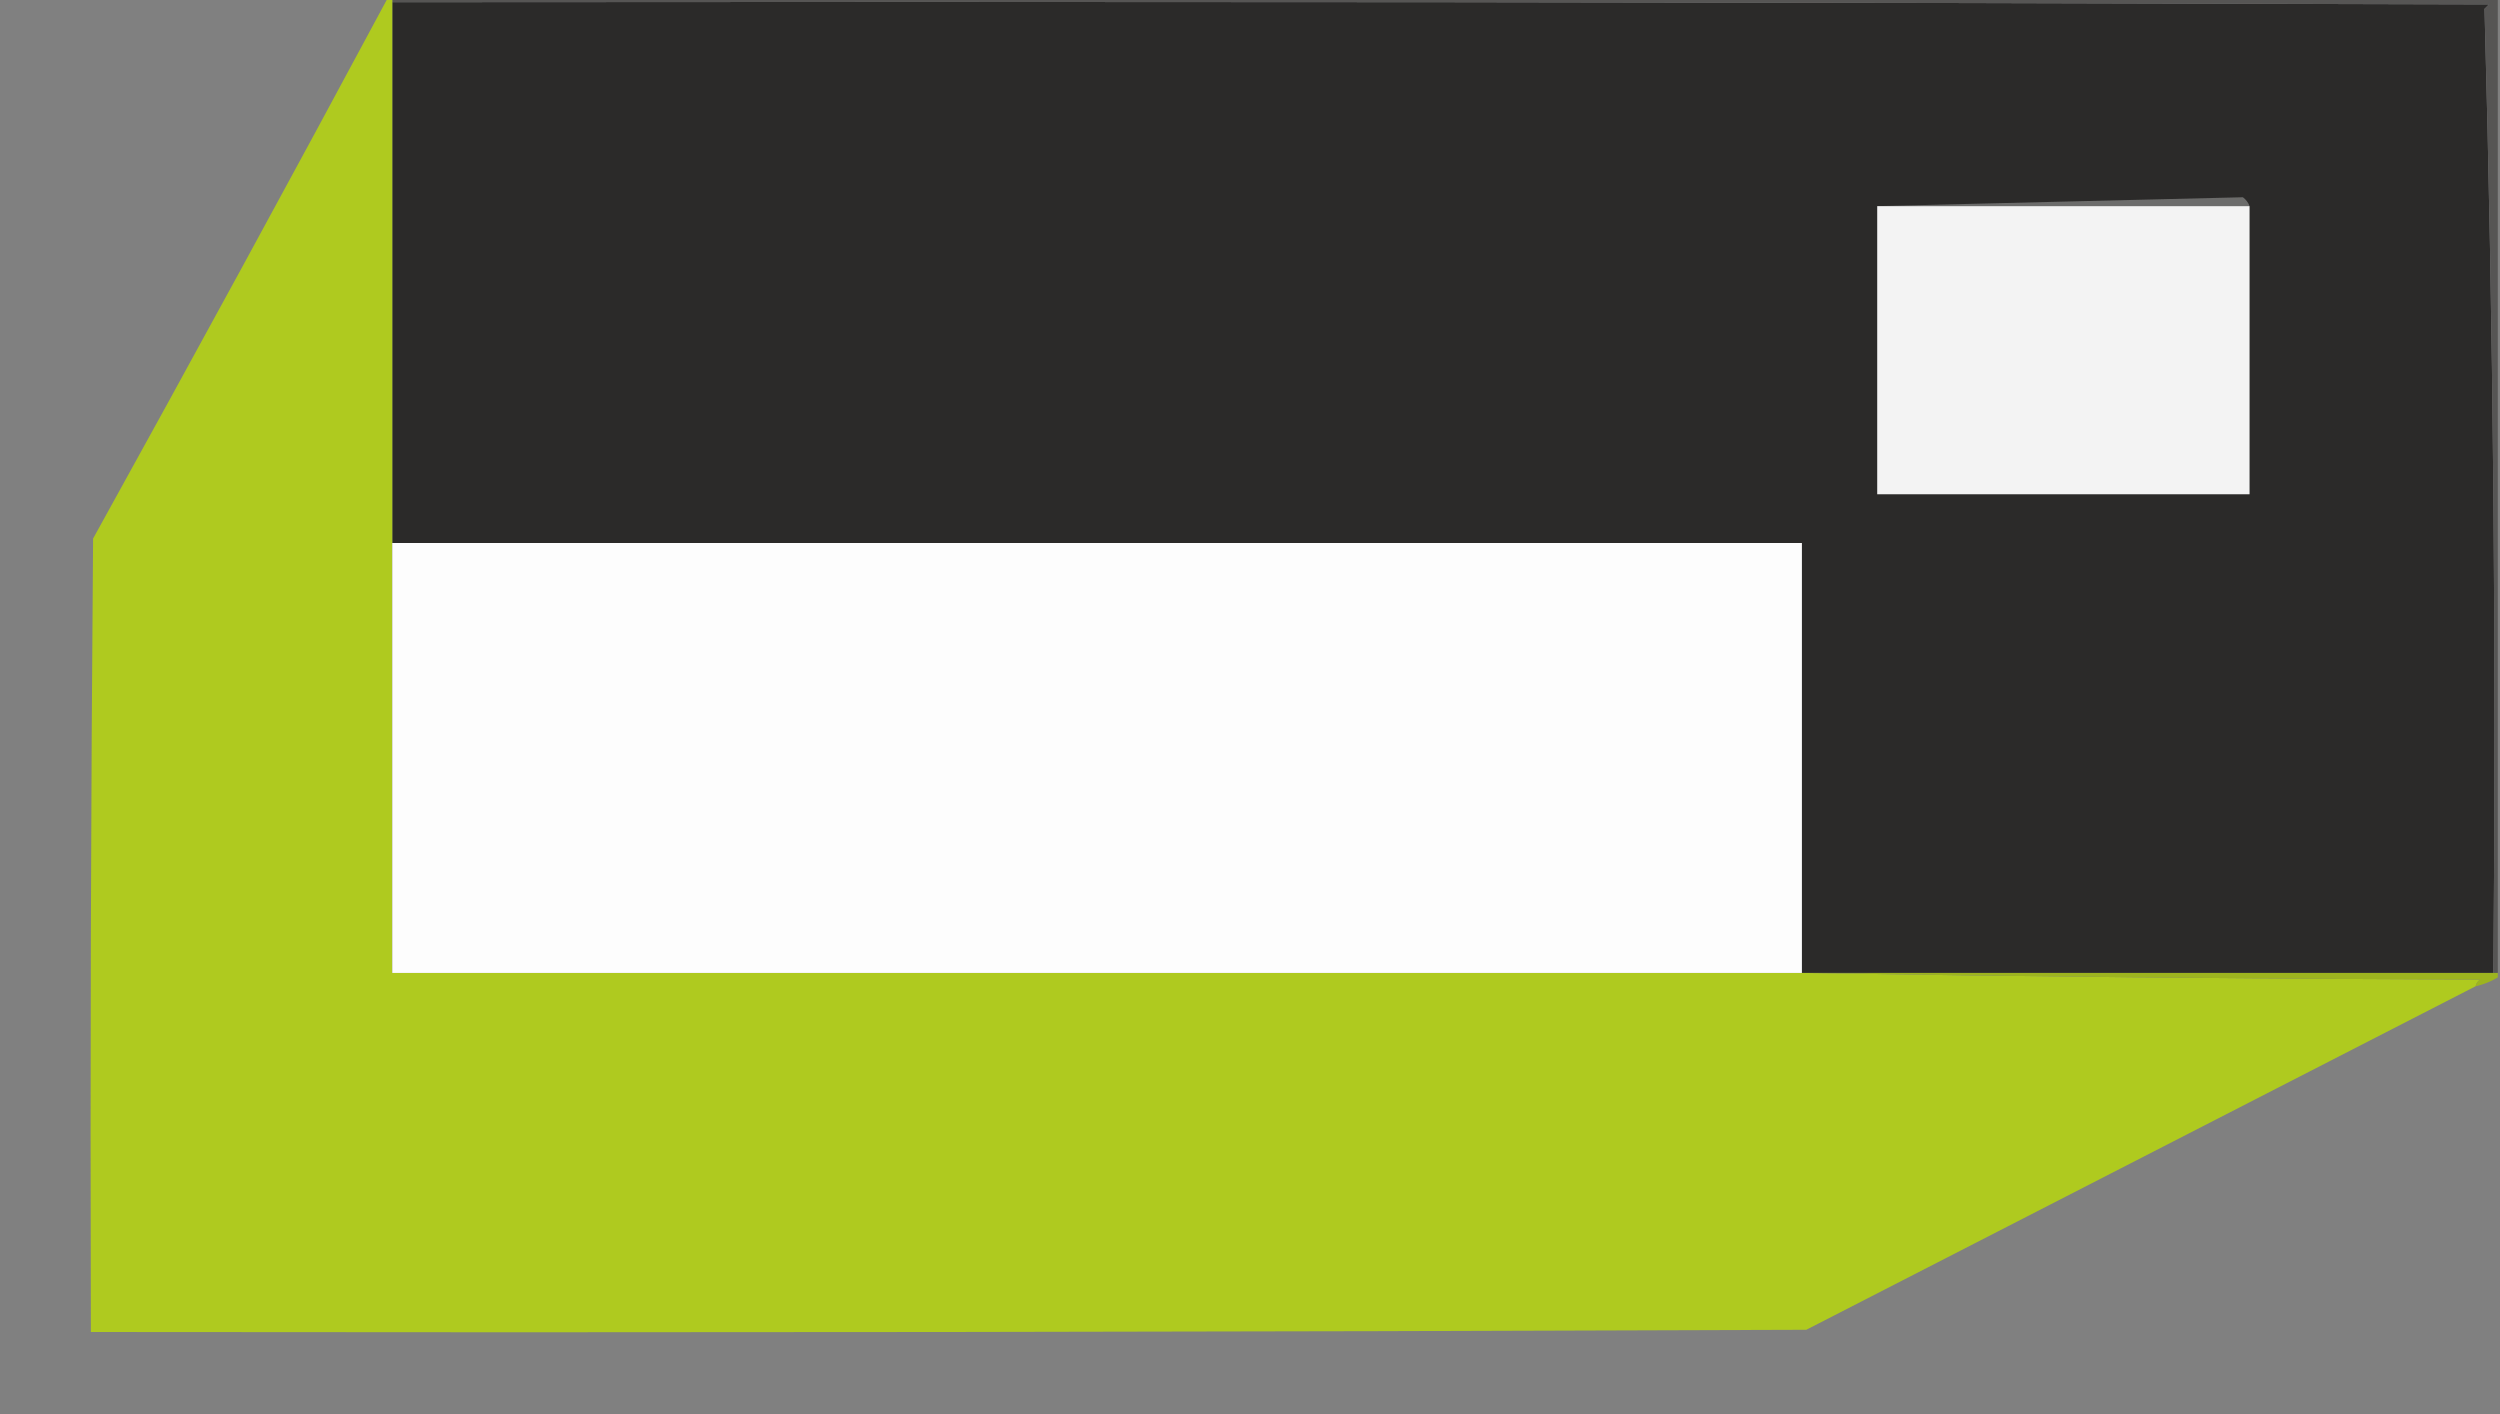 <?xml version="1.0" encoding="UTF-8"?>
<!DOCTYPE svg PUBLIC "-//W3C//DTD SVG 1.1//EN" "http://www.w3.org/Graphics/SVG/1.1/DTD/svg11.dtd">
<svg xmlns="http://www.w3.org/2000/svg" version="1.1" width="564px" height="319px" style="shape-rendering:geometricPrecision; text-rendering:geometricPrecision; image-rendering:optimizeQuality; fill-rule:evenodd; clip-rule:evenodd" xmlns:xlink="http://www.w3.org/1999/xlink">
<rect width="100%" height="100%" fill="#808080" stroke="none"/>
<g><path style="opacity:1" fill="#2b2a29" d="M 88.5,0.5 C 246.167,0.333 403.834,0.5 561.5,1C 561.167,1.333 560.833,1.667 560.5,2C 562.495,74.286 563.162,146.786 562.5,219.5C 510.5,219.5 458.5,219.5 406.5,219.5C 406.5,187.167 406.5,154.833 406.5,122.5C 300.5,122.5 194.5,122.5 88.5,122.5C 88.5,81.833 88.5,41.167 88.5,0.5 Z"/></g>
<g><path style="opacity:0.996" fill="#565554" d="M 88.5,0.5 C 88.5,0.167 88.5,-0.167 88.5,-0.5C 246.833,-0.5 405.167,-0.5 563.5,-0.5C 563.5,72.833 563.5,146.167 563.5,219.5C 563.167,219.5 562.833,219.5 562.5,219.5C 563.162,146.786 562.495,74.286 560.5,2C 560.833,1.667 561.167,1.333 561.5,1C 403.834,0.5 246.167,0.333 88.5,0.5 Z"/></g>
<g><path style="opacity:0.996" fill="#afca1f" d="M 87.5,-0.5 C 87.833,-0.5 88.167,-0.5 88.5,-0.5C 88.5,-0.167 88.5,0.167 88.5,0.5C 88.5,41.167 88.5,81.833 88.5,122.5C 88.5,154.833 88.5,187.167 88.5,219.5C 194.5,219.5 300.5,219.5 406.5,219.5C 457.332,220.333 508.332,220.833 559.5,221C 558.944,221.383 558.611,221.883 558.5,222.5C 508.228,248.304 457.894,274.137 407.5,300C 278.5,300.5 149.5,300.667 20.5,300.5C 20.333,240.832 20.5,181.166 21,121.5C 43.446,80.939 65.612,40.273 87.5,-0.5 Z"/></g>
<g><path style="opacity:1" fill="#6c6c6b" d="M 507.5,46.5 C 479.5,46.5 451.5,46.5 423.5,46.5C 450.902,45.829 478.402,45.163 506,44.5C 506.717,45.044 507.217,45.711 507.5,46.5 Z"/></g>
<g><path style="opacity:1" fill="#f3f3f3" d="M 423.5,46.5 C 451.5,46.5 479.5,46.5 507.5,46.5C 507.5,68.167 507.5,89.833 507.5,111.5C 479.5,111.5 451.5,111.5 423.5,111.5C 423.5,89.833 423.5,68.167 423.5,46.5 Z"/></g>
<g><path style="opacity:1" fill="#fdfdfd" d="M 88.5,122.5 C 194.5,122.5 300.5,122.5 406.5,122.5C 406.5,154.833 406.5,187.167 406.5,219.5C 300.5,219.5 194.5,219.5 88.5,219.5C 88.5,187.167 88.5,154.833 88.5,122.5 Z"/></g>
<g><path style="opacity:1" fill="#9db41f" d="M 406.5,219.5 C 458.5,219.5 510.5,219.5 562.5,219.5C 562.833,219.5 563.167,219.5 563.5,219.5C 563.5,219.833 563.5,220.167 563.5,220.5C 561.95,221.441 560.284,222.107 558.5,222.5C 558.611,221.883 558.944,221.383 559.5,221C 508.332,220.833 457.332,220.333 406.5,219.5 Z"/></g>
</svg>
